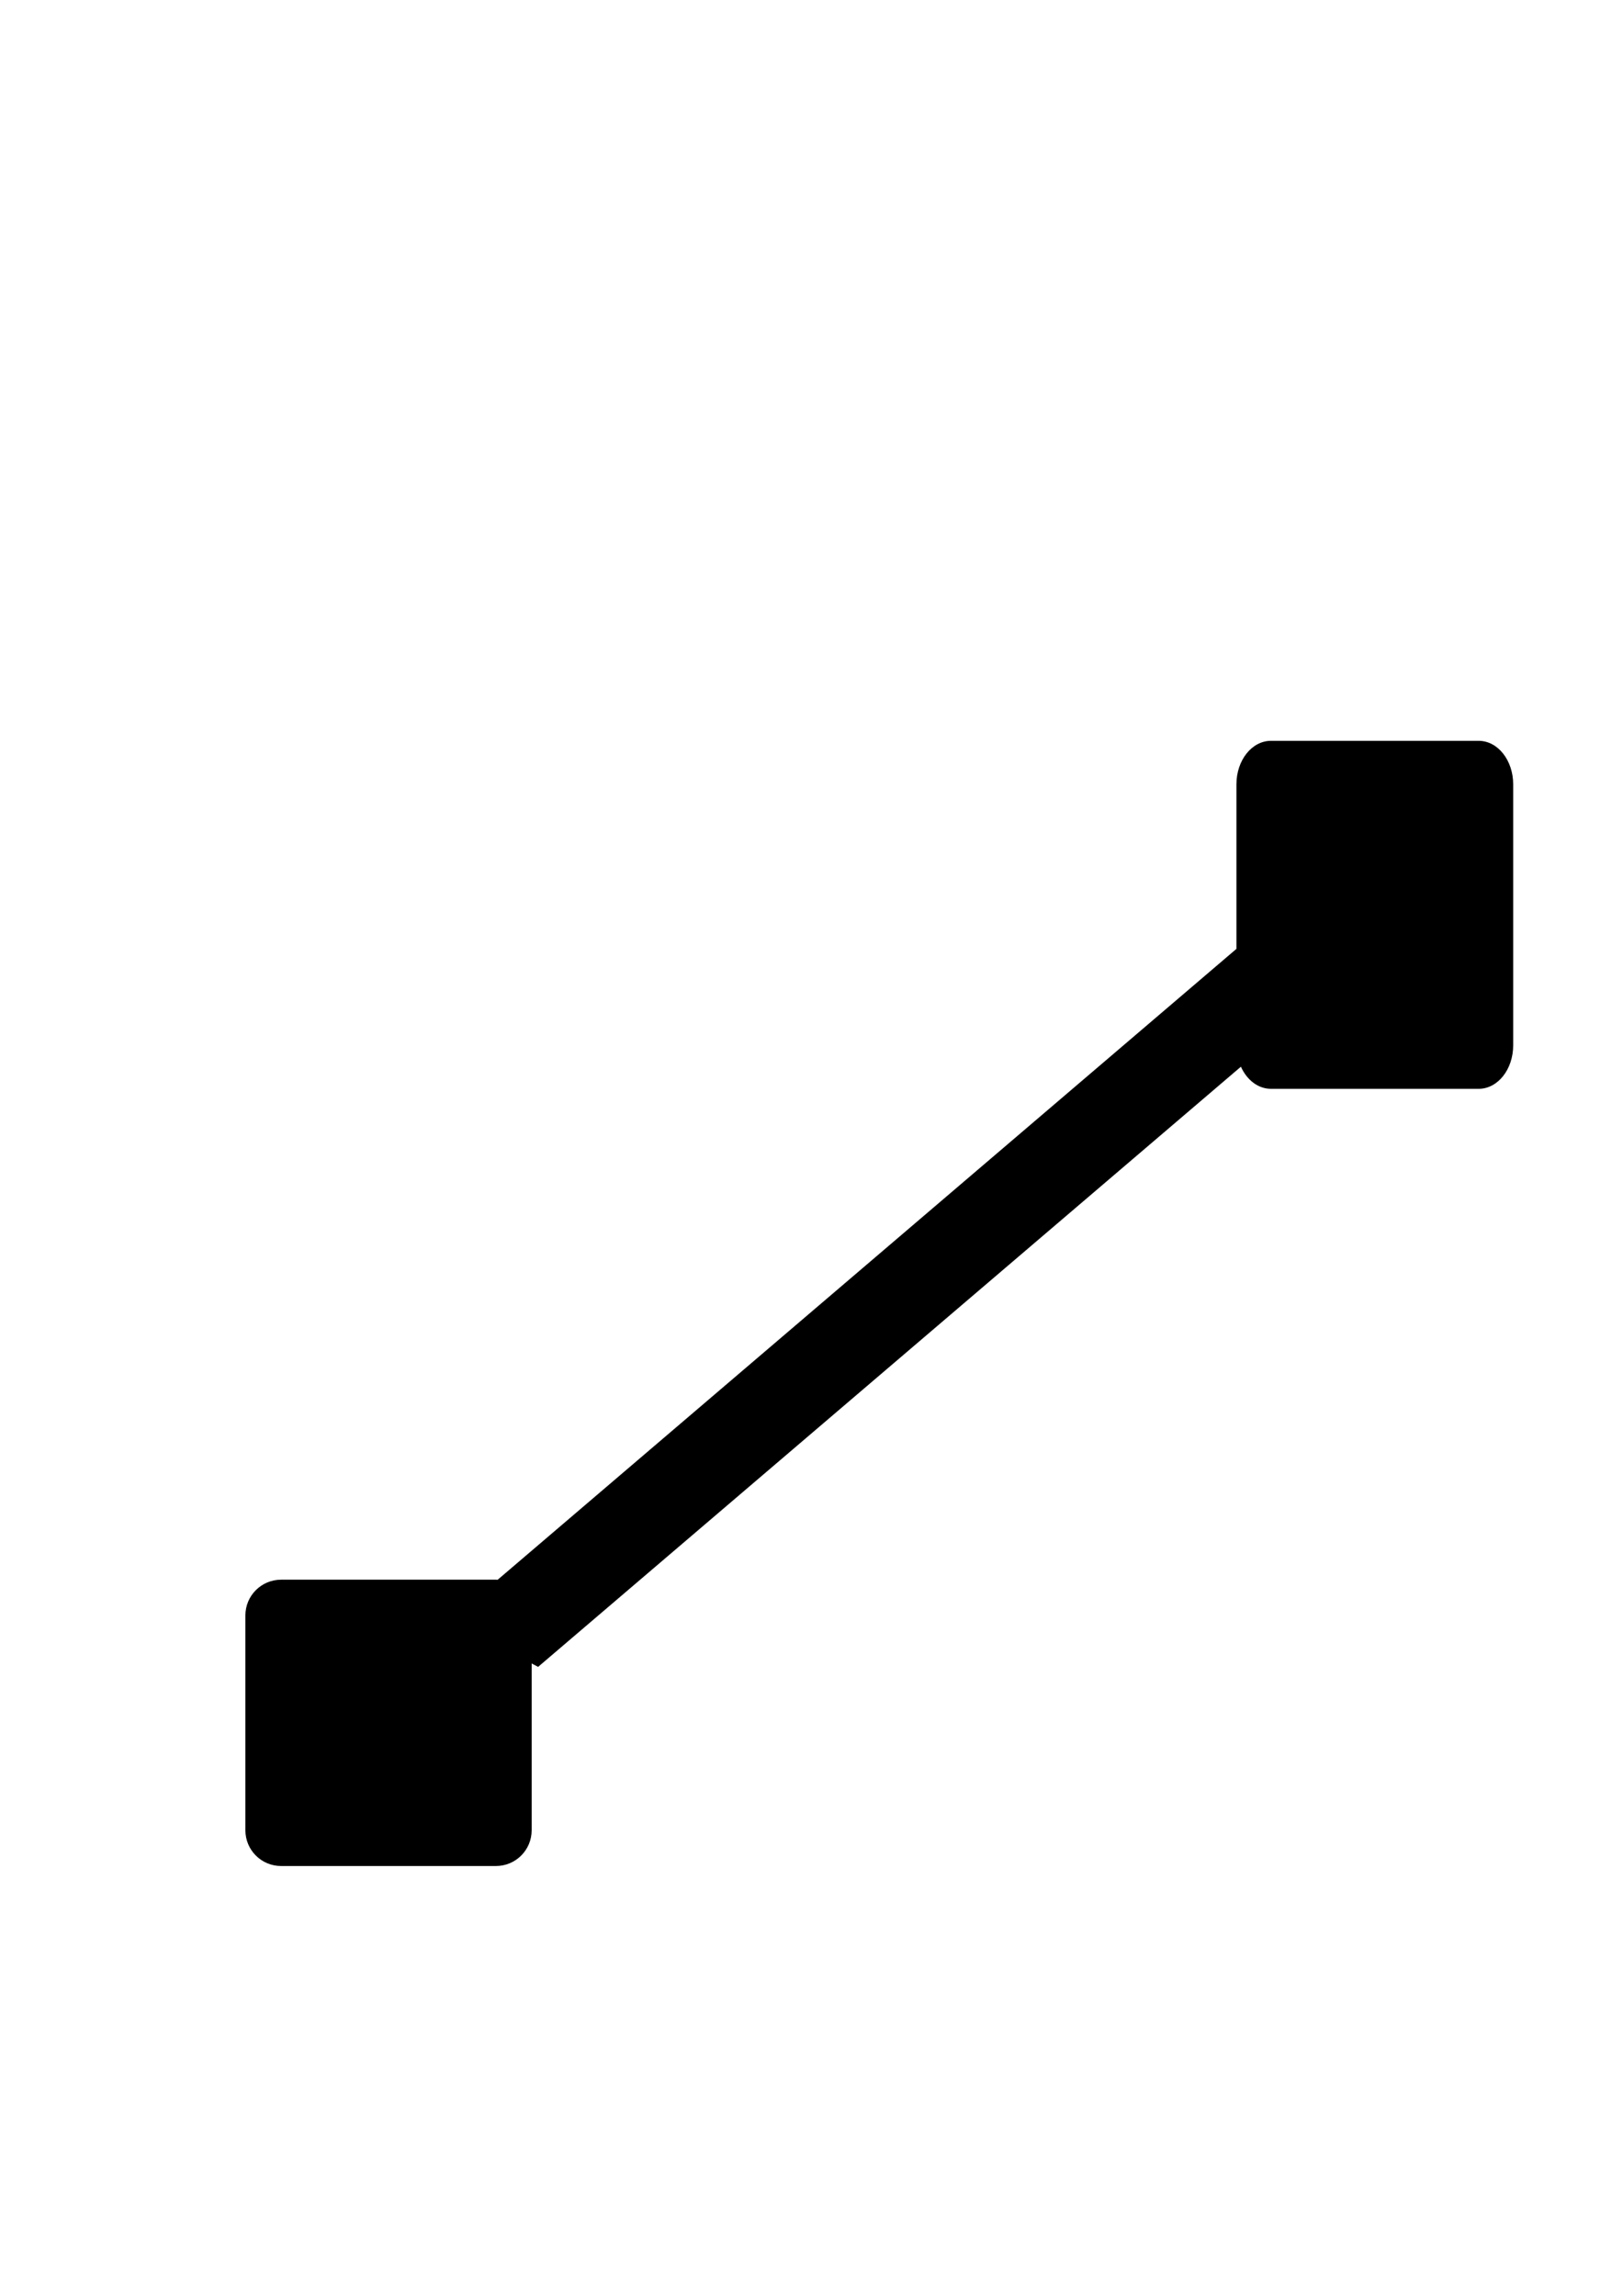 <?xml version="1.0" encoding="UTF-8" standalone="no"?>
<!-- Created with Inkscape (http://www.inkscape.org/) -->

<svg
   xmlns:dc="http://purl.org/dc/elements/1.1/"
   xmlns:cc="http://creativecommons.org/ns#"
   xmlns:rdf="http://www.w3.org/1999/02/22-rdf-syntax-ns#"
   xmlns:svg="http://www.w3.org/2000/svg"
   xmlns="http://www.w3.org/2000/svg"
   xmlns:sodipodi="http://sodipodi.sourceforge.net/DTD/sodipodi-0.dtd"
   xmlns:inkscape="http://www.inkscape.org/namespaces/inkscape"
   width="210mm"
   height="297mm"
   id="svg2"
   version="1.1"
   inkscape:version="0.48.5 r10040"
   sodipodi:docname="dummy-good.svg">
  <defs
     id="defs4" />
  <sodipodi:namedview
     id="base"
     pagecolor="#ffffff"
     bordercolor="#666666"
     borderopacity="1.0"
     inkscape:pageopacity="0.0"
     inkscape:pageshadow="2"
     inkscape:zoom="0.67615755"
     inkscape:cx="40.277692"
     inkscape:cy="533.57907"
     inkscape:document-units="px"
     inkscape:current-layer="layer1"
     showgrid="false"
     inkscape:window-width="1440"
     inkscape:window-height="785"
     inkscape:window-x="0"
     inkscape:window-y="0"
     inkscape:window-maximized="1">
    <inkscape:grid
       type="xygrid"
       id="grid2985" />
  </sodipodi:namedview>
  <g
     inkscape:label="Ebene 1"
     inkscape:groupmode="layer"
     id="layer1">
    <path
       style="fill:#000000;fill-opacity:1;fill-rule:nonzero;stroke:#000000;stroke-width:0;stroke-linecap:round;stroke-linejoin:round;stroke-miterlimit:4;stroke-dashoffset:0;stroke-opacity:1;stroke-dasharray:none"
       d="M 621.562 362.219 C 612.19 362.219 604.656 371.718 604.656 383.5 L 604.656 463.938 L 243.375 772.406 C 243.081 772.392 242.798 772.375 242.5 772.375 L 137.5 772.375 C 127.805 772.375 120 780.18 120 789.875 L 120 894.875 C 120 904.57 127.805 912.375 137.5 912.375 L 242.5 912.375 C 252.195 912.375 260 904.57 260 894.875 L 260 813.344 L 263.156 815 L 606.844 521.562 C 609.742 528.015 615.224 532.375 621.562 532.375 L 723.094 532.375 C 732.467 532.375 740 522.876 740 511.094 L 740 383.5 C 740 371.718 732.467 362.219 723.094 362.219 L 621.562 362.219 z "
       id="rect3759" />
    <rect
       style="fill:#000000;fill-opacity:1;fill-rule:nonzero;stroke:#000000;stroke-width:0;stroke-linecap:round;stroke-linejoin:round;stroke-miterlimit:4;stroke-opacity:1;stroke-dasharray:none;stroke-dashoffset:0"
       id="rect3775"
       width="0"
       height="480"
       x="360"
       y="412.362" />
  </g>
</svg>
